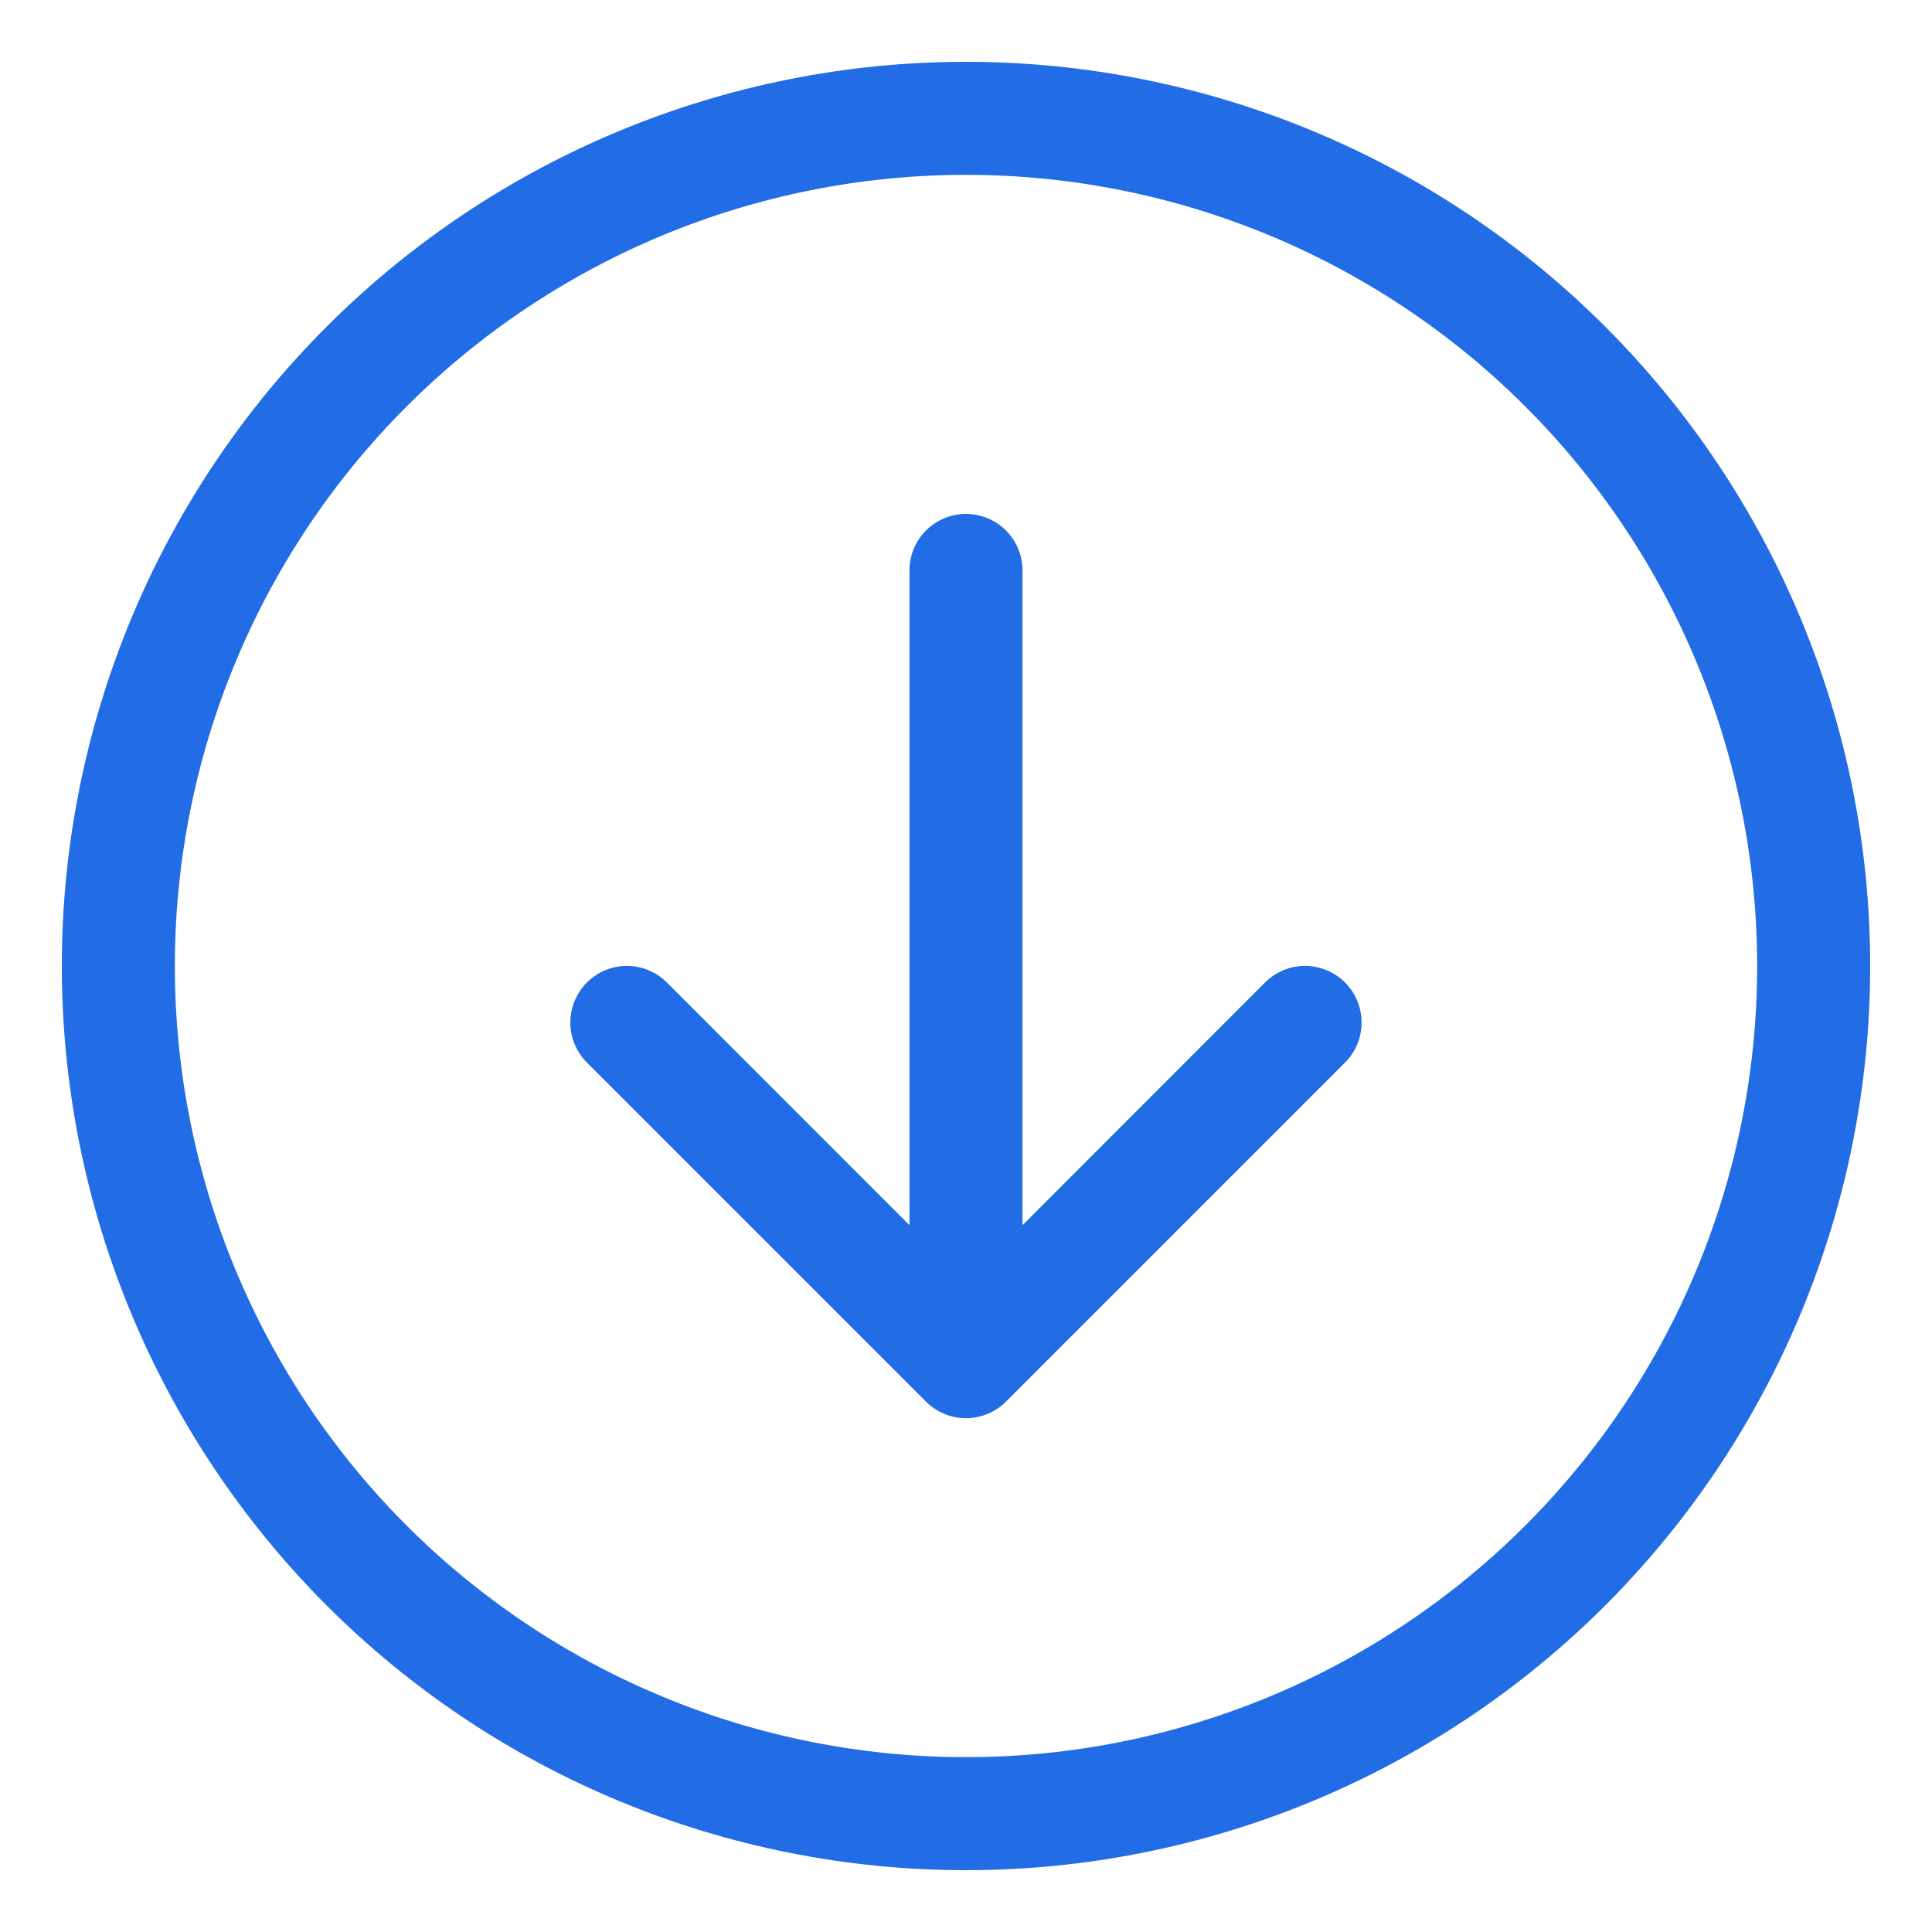 <svg width="20" height="20" viewBox="0 0 20 20" fill="none" xmlns="http://www.w3.org/2000/svg">
<path fill-rule="evenodd" clip-rule="evenodd" d="M1.81 10C1.81 12.172 2.673 14.255 4.208 15.791C5.744 17.327 7.828 18.19 10 18.19C12.172 18.19 14.255 17.327 15.791 15.791C17.327 14.255 18.19 12.172 18.19 10C18.19 7.828 17.327 5.745 15.791 4.209C14.255 2.673 12.172 1.81 10 1.81C7.828 1.81 5.744 2.673 4.208 4.209C2.673 5.745 1.81 7.828 1.81 10ZM19.36 10C19.36 12.483 18.373 14.863 16.618 16.619C14.863 18.374 12.482 19.36 10 19.36C7.517 19.36 5.136 18.374 3.381 16.619C1.626 14.863 0.64 12.483 0.64 10C0.64 7.518 1.626 5.137 3.381 3.382C5.136 1.626 7.517 0.64 10 0.64C12.482 0.64 14.863 1.626 16.618 3.382C18.373 5.137 19.36 7.518 19.36 10ZM10.585 5.905C10.585 5.75 10.523 5.601 10.413 5.491C10.304 5.382 10.155 5.32 10 5.32C9.844 5.32 9.696 5.382 9.586 5.491C9.476 5.601 9.415 5.75 9.415 5.905V12.683L6.904 10.171C6.794 10.061 6.645 9.999 6.49 9.999C6.334 9.999 6.185 10.061 6.075 10.171C5.966 10.281 5.904 10.43 5.904 10.585C5.904 10.741 5.966 10.889 6.075 10.999L9.585 14.509C9.64 14.564 9.704 14.607 9.775 14.636C9.847 14.666 9.923 14.681 10 14.681C10.077 14.681 10.153 14.666 10.224 14.636C10.295 14.607 10.36 14.564 10.414 14.509L13.924 10.999C14.034 10.889 14.095 10.741 14.095 10.585C14.095 10.43 14.034 10.281 13.924 10.171C13.814 10.061 13.665 9.999 13.51 9.999C13.354 9.999 13.205 10.061 13.095 10.171L10.585 12.683V5.905Z" fill="#226DE5"/>
</svg>
